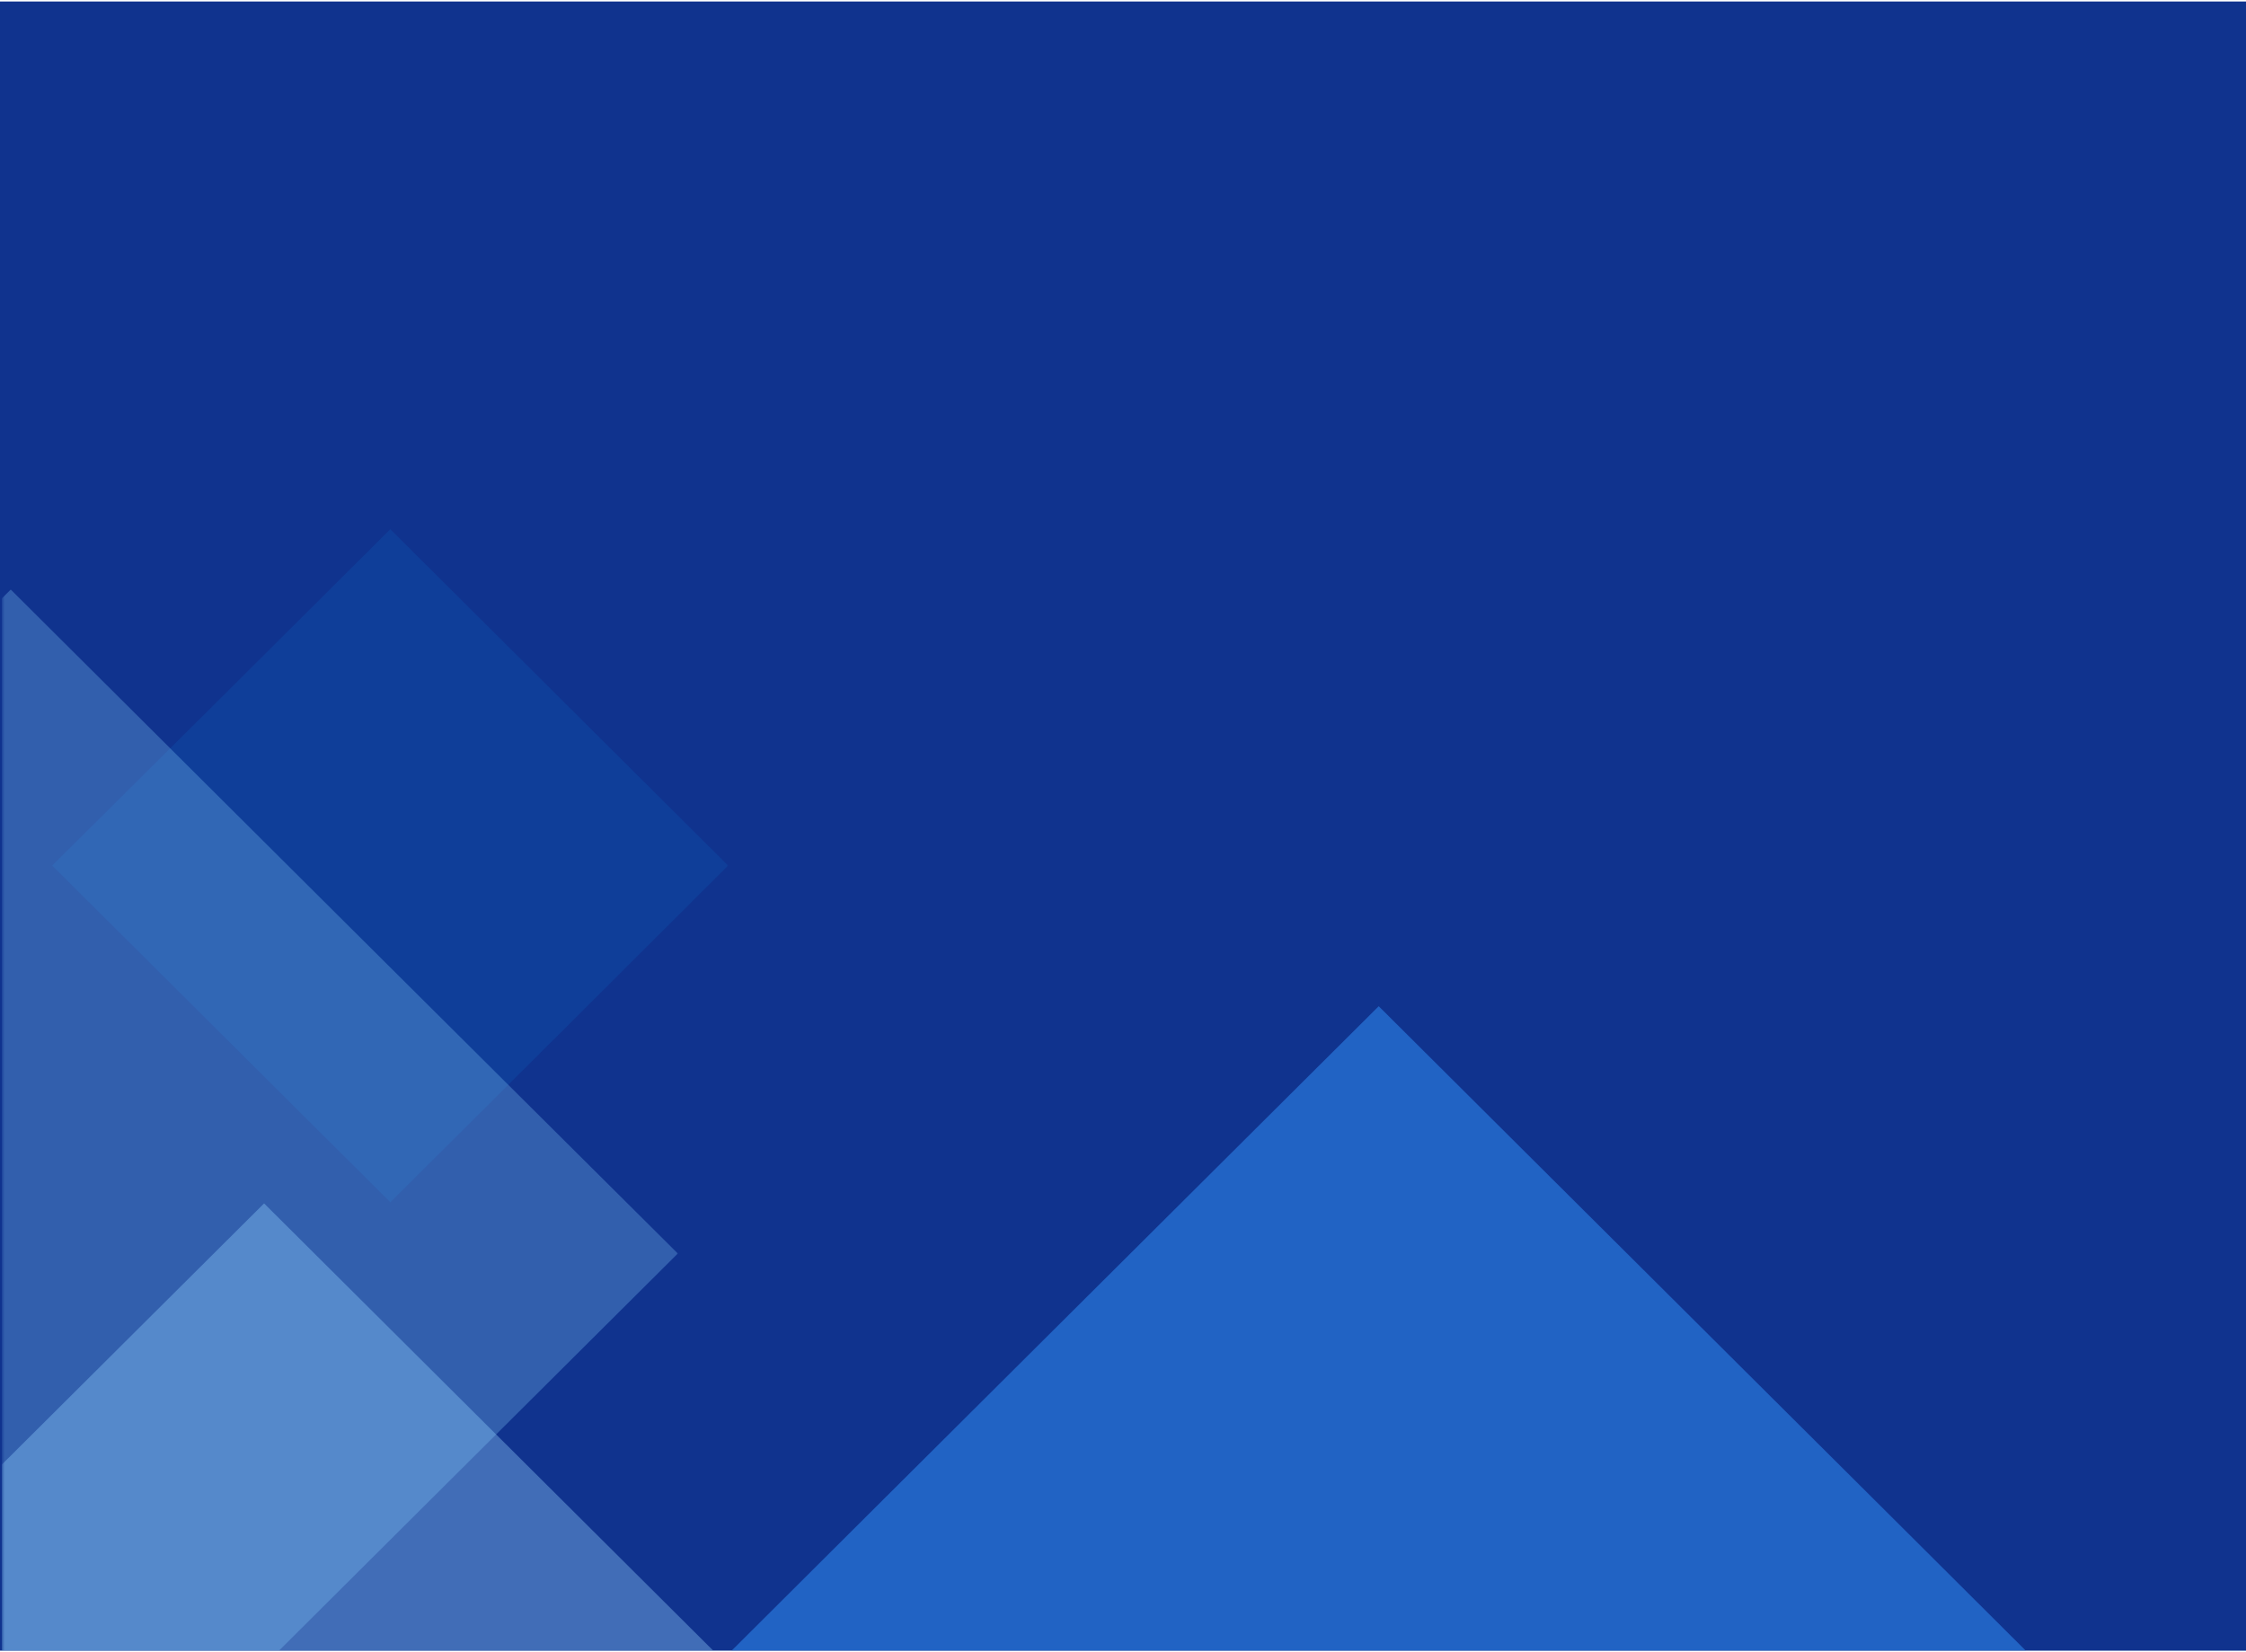 <svg width="719" height="529" viewBox="0 0 719 529" fill="none" xmlns="http://www.w3.org/2000/svg">
<g clip-path="url(#clip0_136_2234)">
<rect width="719" height="528" transform="translate(0 0.472)" fill="#10338E"/>
<mask id="mask0_136_2234" style="mask-type:luminance" maskUnits="userSpaceOnUse" x="0" y="384" width="409" height="401">
<path d="M0.615 384.593H408.001V784.301H0.615V384.593Z" fill="white"/>
</mask>
<g mask="url(#mask0_136_2234)">
<path fill-rule="evenodd" clip-rule="evenodd" d="M84.542 385.272L245.808 545.87L407.074 706.379L329.548 783.58H0.615V468.855L84.542 385.272Z" fill="#7CB5E9" fill-opacity="0.45"/>
</g>
<mask id="mask1_136_2234" style="mask-type:luminance" maskUnits="userSpaceOnUse" x="16" y="168" width="218" height="218">
<path d="M16 168.71H233.333V385.921H16V168.71Z" fill="white"/>
</mask>
<g mask="url(#mask1_136_2234)">
<path fill-rule="evenodd" clip-rule="evenodd" d="M124.953 169.426L233.088 277.113L179.021 331.055L124.953 384.899L70.885 331.055L16.724 277.113L70.885 223.269L124.953 169.426Z" fill="#0D5DBA" fill-opacity="0.26"/>
</g>
<mask id="mask2_136_2234" style="mask-type:luminance" maskUnits="userSpaceOnUse" x="0" y="188" width="218" height="427">
<path d="M0.615 188.059H217.334V614.326H0.615V188.059Z" fill="white"/>
</mask>
<g mask="url(#mask2_136_2234)">
<path fill-rule="evenodd" clip-rule="evenodd" d="M3.443 188.748L110.167 295.03L216.985 401.316L110.167 507.691L3.443 613.978L0.615 611.161V191.56L3.443 188.748Z" fill="#89D0FF" fill-opacity="0.28"/>
</g>
<mask id="mask3_136_2234" style="mask-type:luminance" maskUnits="userSpaceOnUse" x="122" y="320" width="638" height="465">
<path d="M122.666 320.853H759.838V784.302H122.666V320.853Z" fill="white"/>
</mask>
<g mask="url(#mask3_136_2234)">
<path fill-rule="evenodd" clip-rule="evenodd" d="M441.359 322.145L600.359 480.49L759.364 638.93L614.114 783.581H268.604L123.354 638.93L282.354 480.49L441.359 322.145Z" fill="#2B80E4" fill-opacity="0.63"/>
</g>
</g>
<defs>
<clipPath id="clip0_136_2234">
<rect width="719" height="528" fill="white" transform="translate(0 0.472)"/>
</clipPath>
</defs>
</svg>
